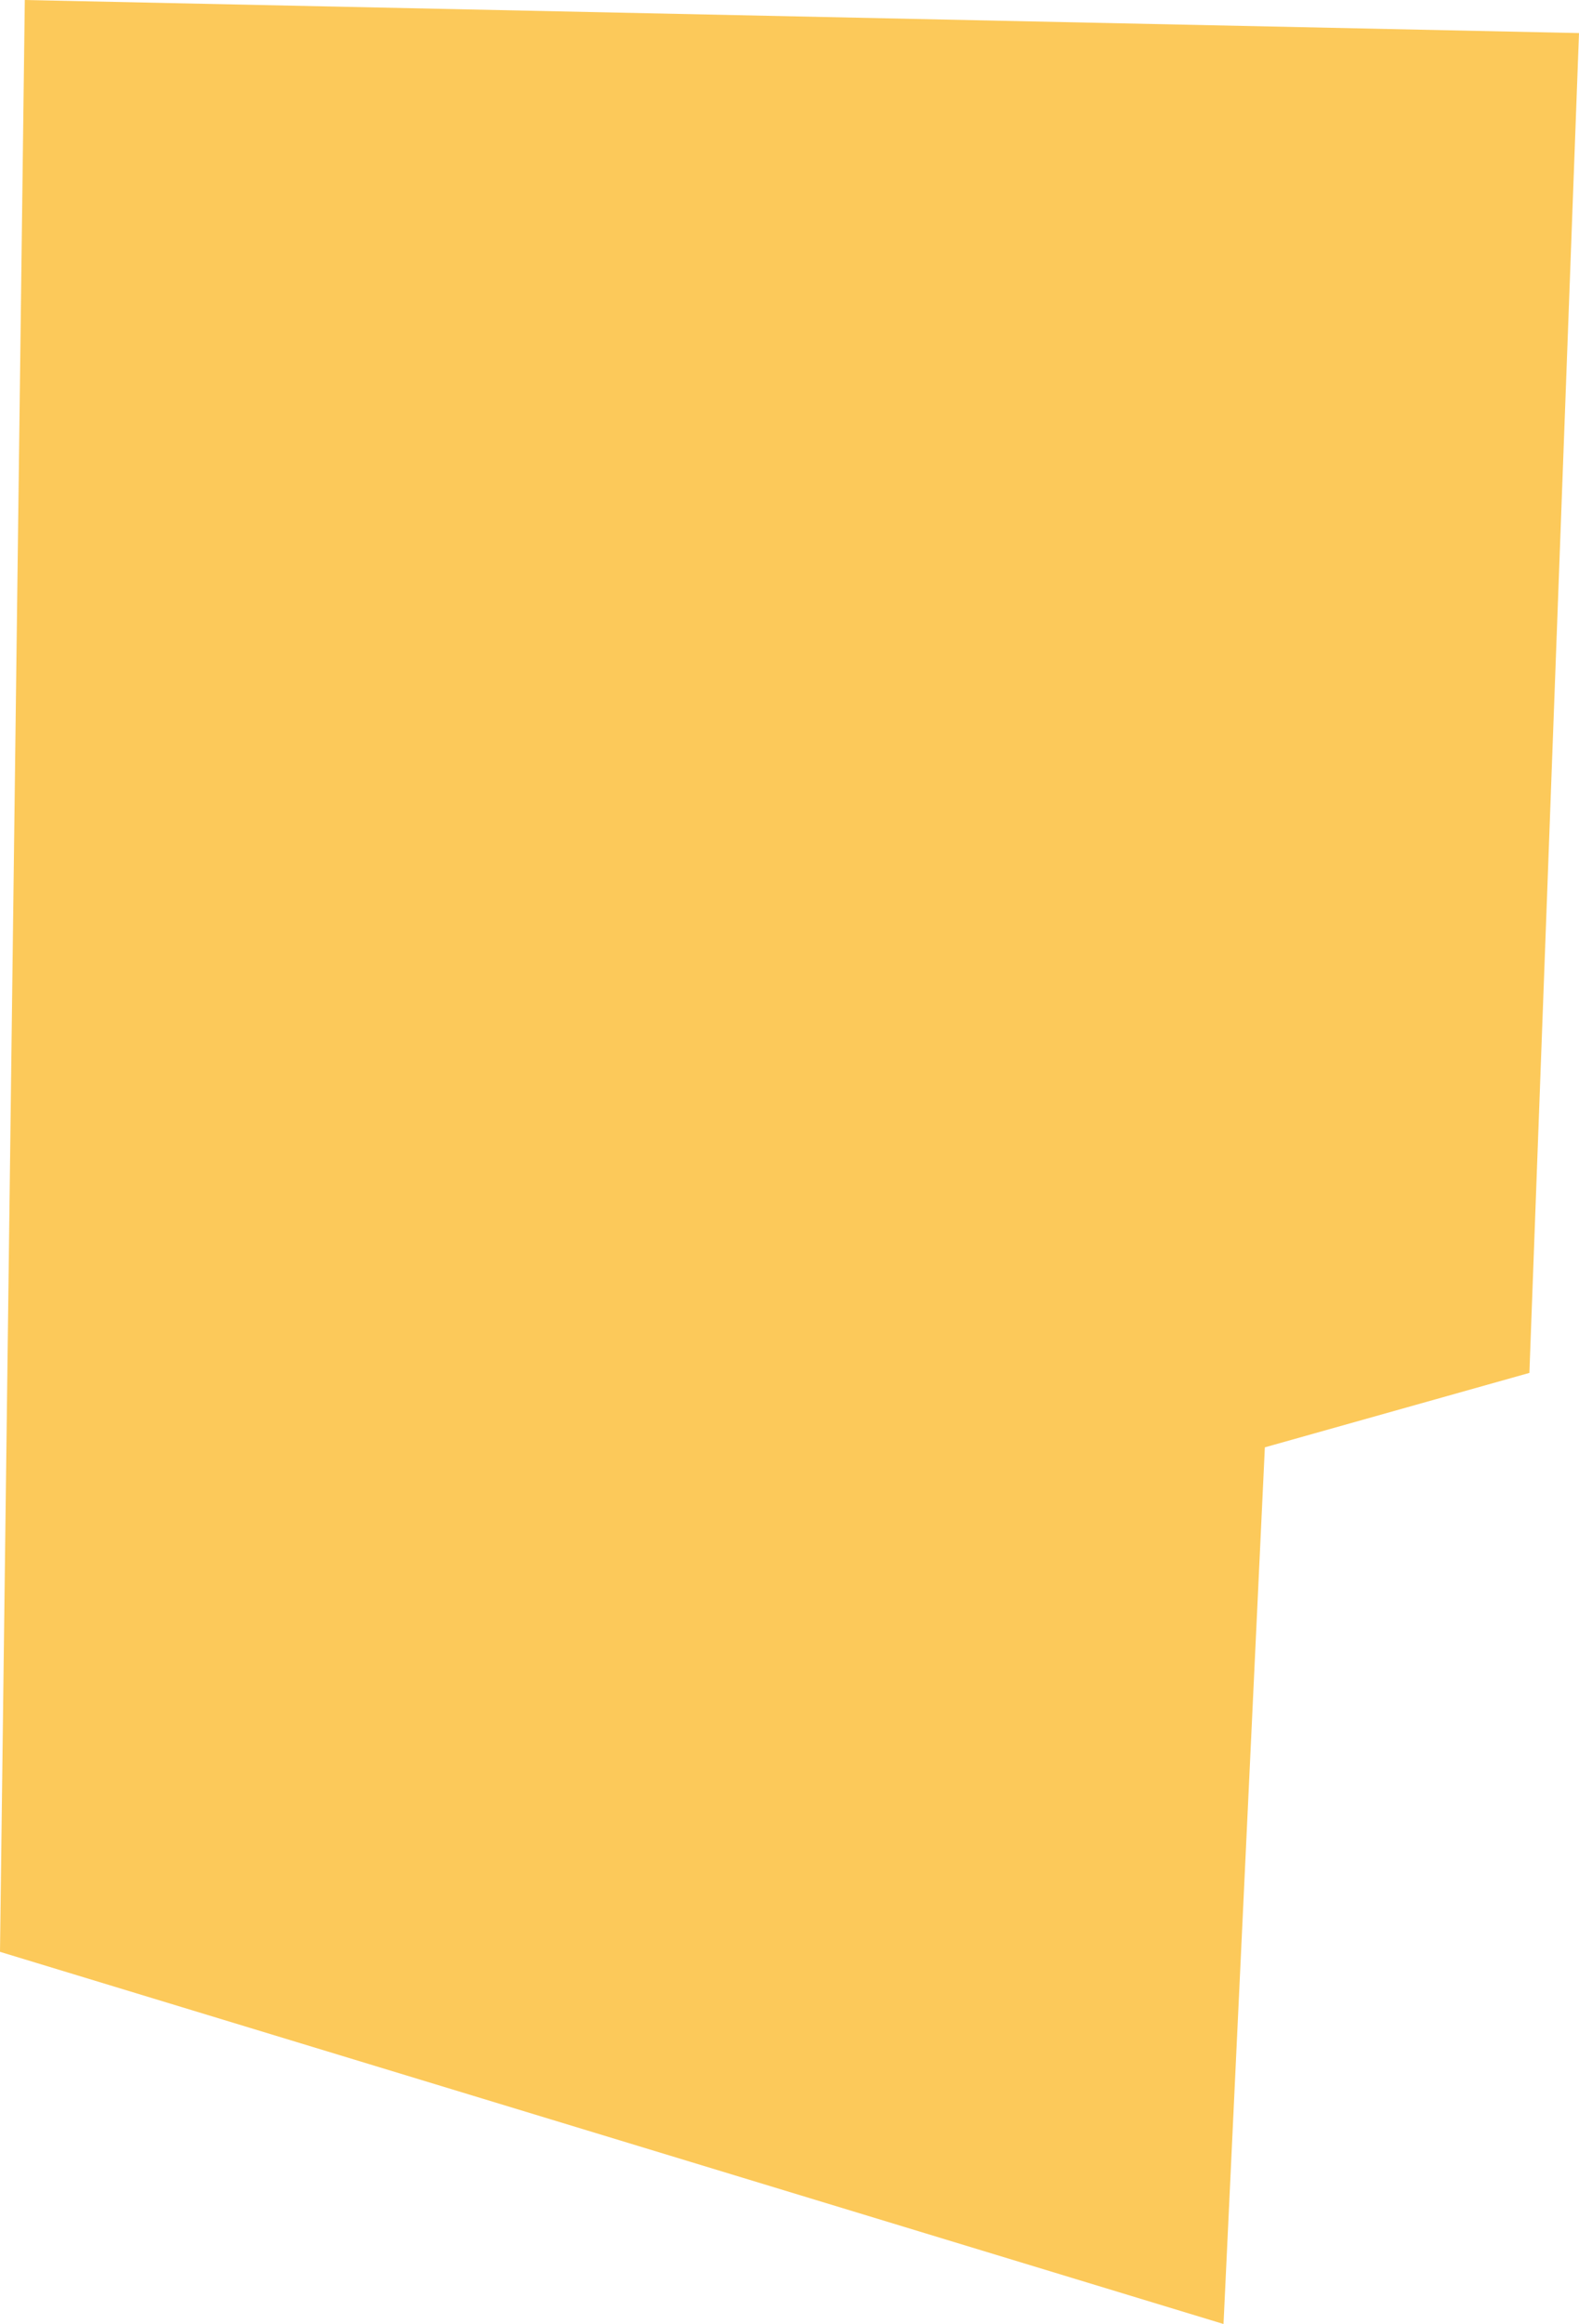 <svg xmlns="http://www.w3.org/2000/svg" width="191" height="281" viewBox="0 0 191 281">
  <defs>
    <style>
      .cls-1 {
        fill: #fbbb31;
        fill-rule: evenodd;
        opacity: 0.8;
      }
    </style>
  </defs>
  <path class="cls-1" d="M441,384l148,45,5-106,32-9,6-162-188-4" transform="translate(-441 -148)"/>
</svg>

